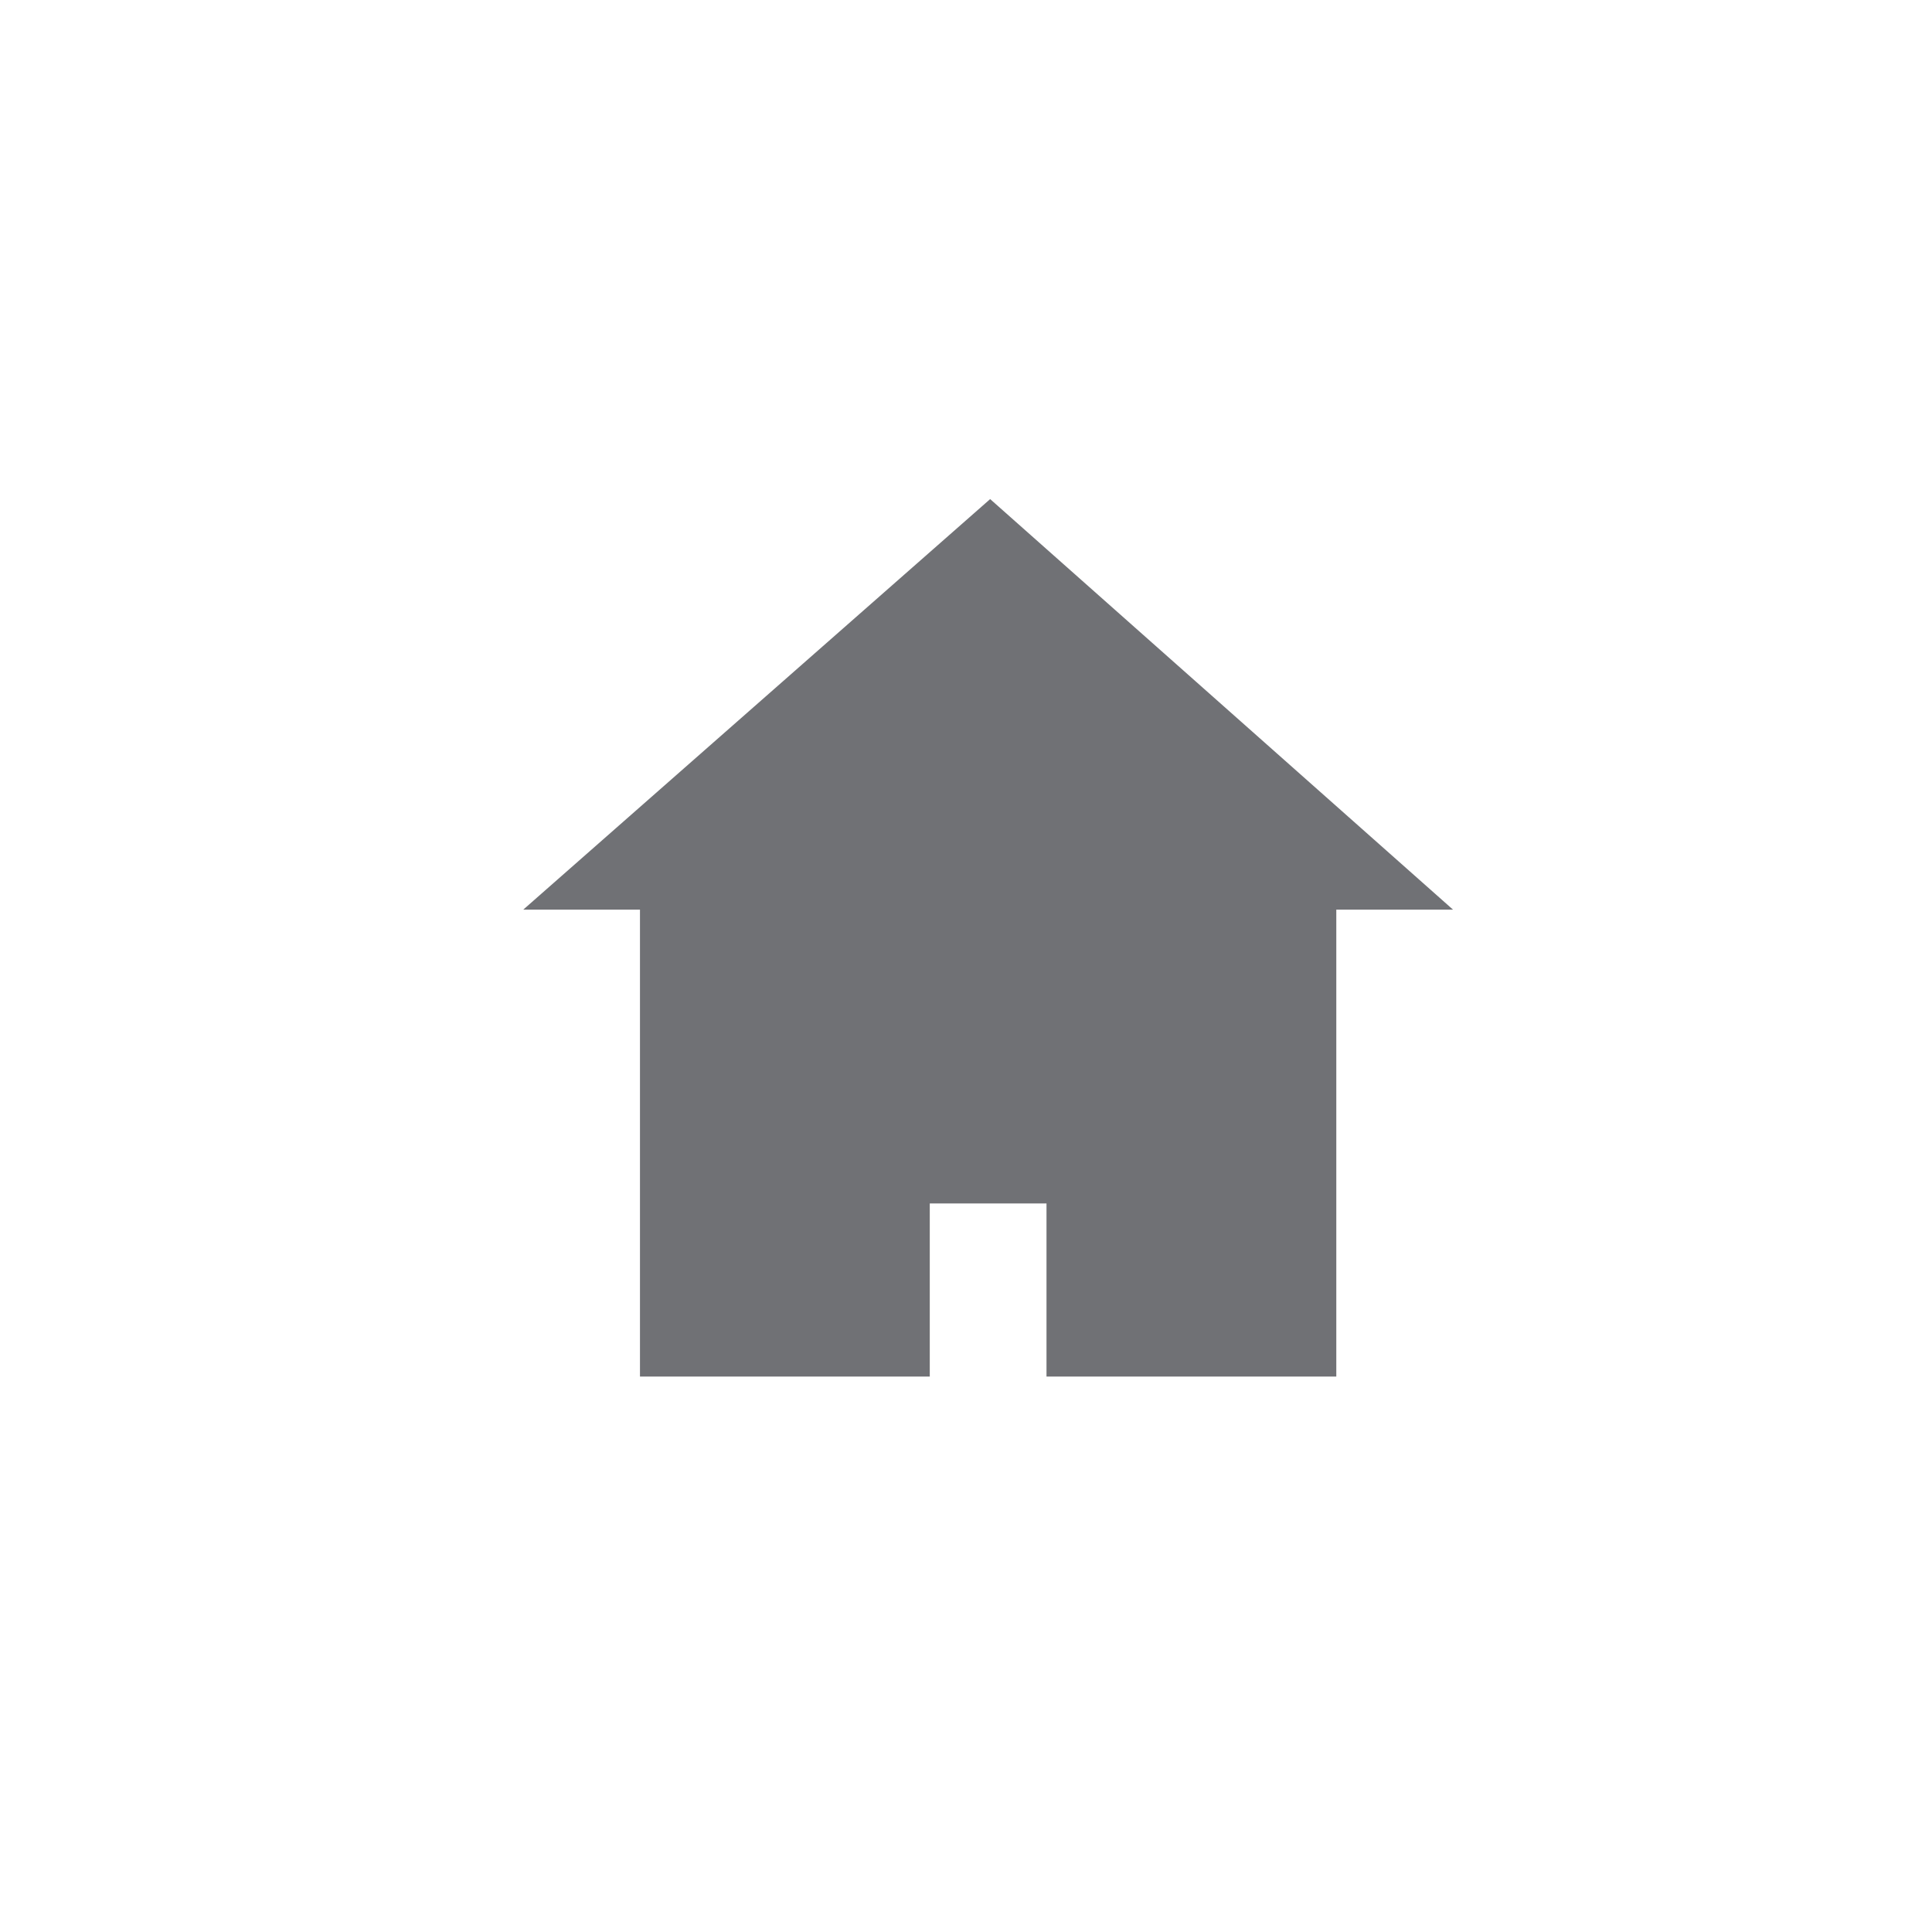 <svg xmlns="http://www.w3.org/2000/svg" xmlns:xlink="http://www.w3.org/1999/xlink" id="Layer_1" x="0" y="0" enable-background="new 0 0 48 48" version="1.1" viewBox="0 0 48 48" xml:space="preserve"><path fill="#34363B" d="M24.6,12.4L13,22.6h2.9v11.6h7.2v-4.3h2.9v4.3h7.2V22.6h2.9L24.6,12.4z" opacity=".7"/></svg>